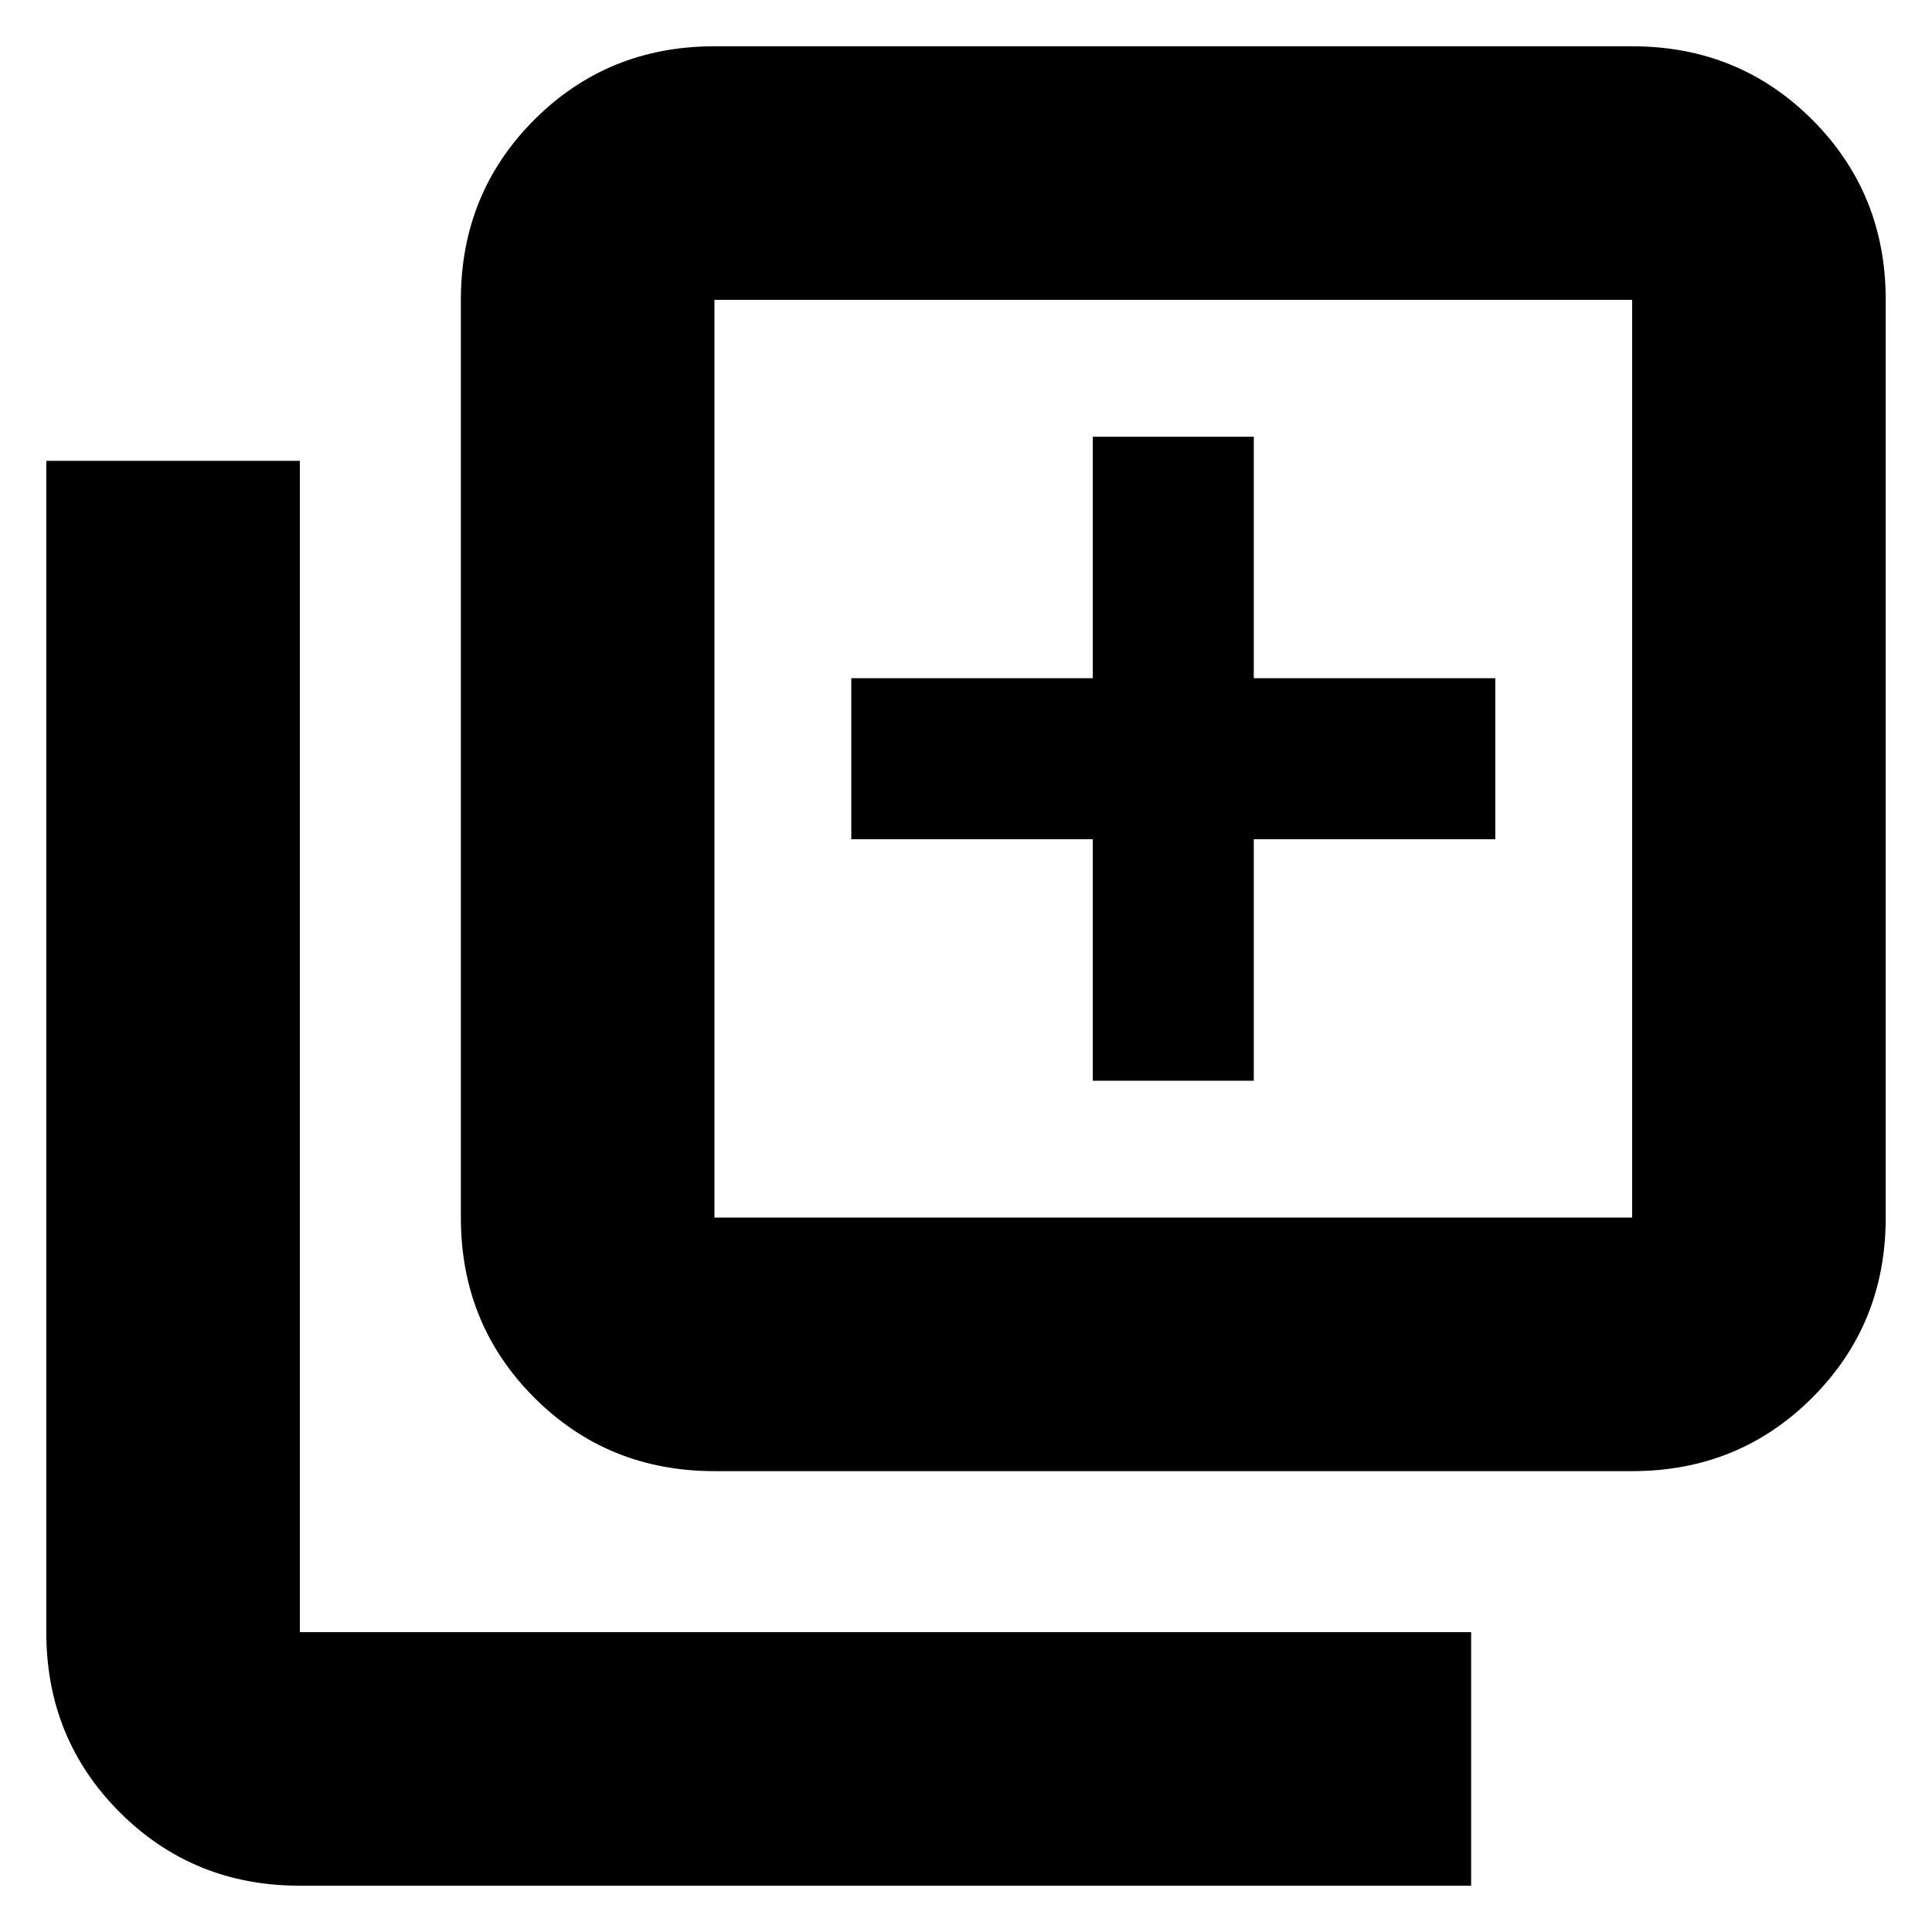 <svg xmlns="http://www.w3.org/2000/svg" height="24" viewBox="0 -960 960 960" width="24"><path d="M543-423h80v-120h120v-80H623v-120h-80v120H423v80h120v120ZM355-229q-53 0-89.5-36.5T229-355v-456q0-53 36.5-89.5T355-937h456q53 0 89.5 36.5T937-811v456q0 53-36.5 89.5T811-229H355Zm0-126h456v-456H355v456ZM149-23q-53 0-89.5-36.5T23-149v-582h126v582h582v126H149Zm206-788v456-456Z"/></svg>